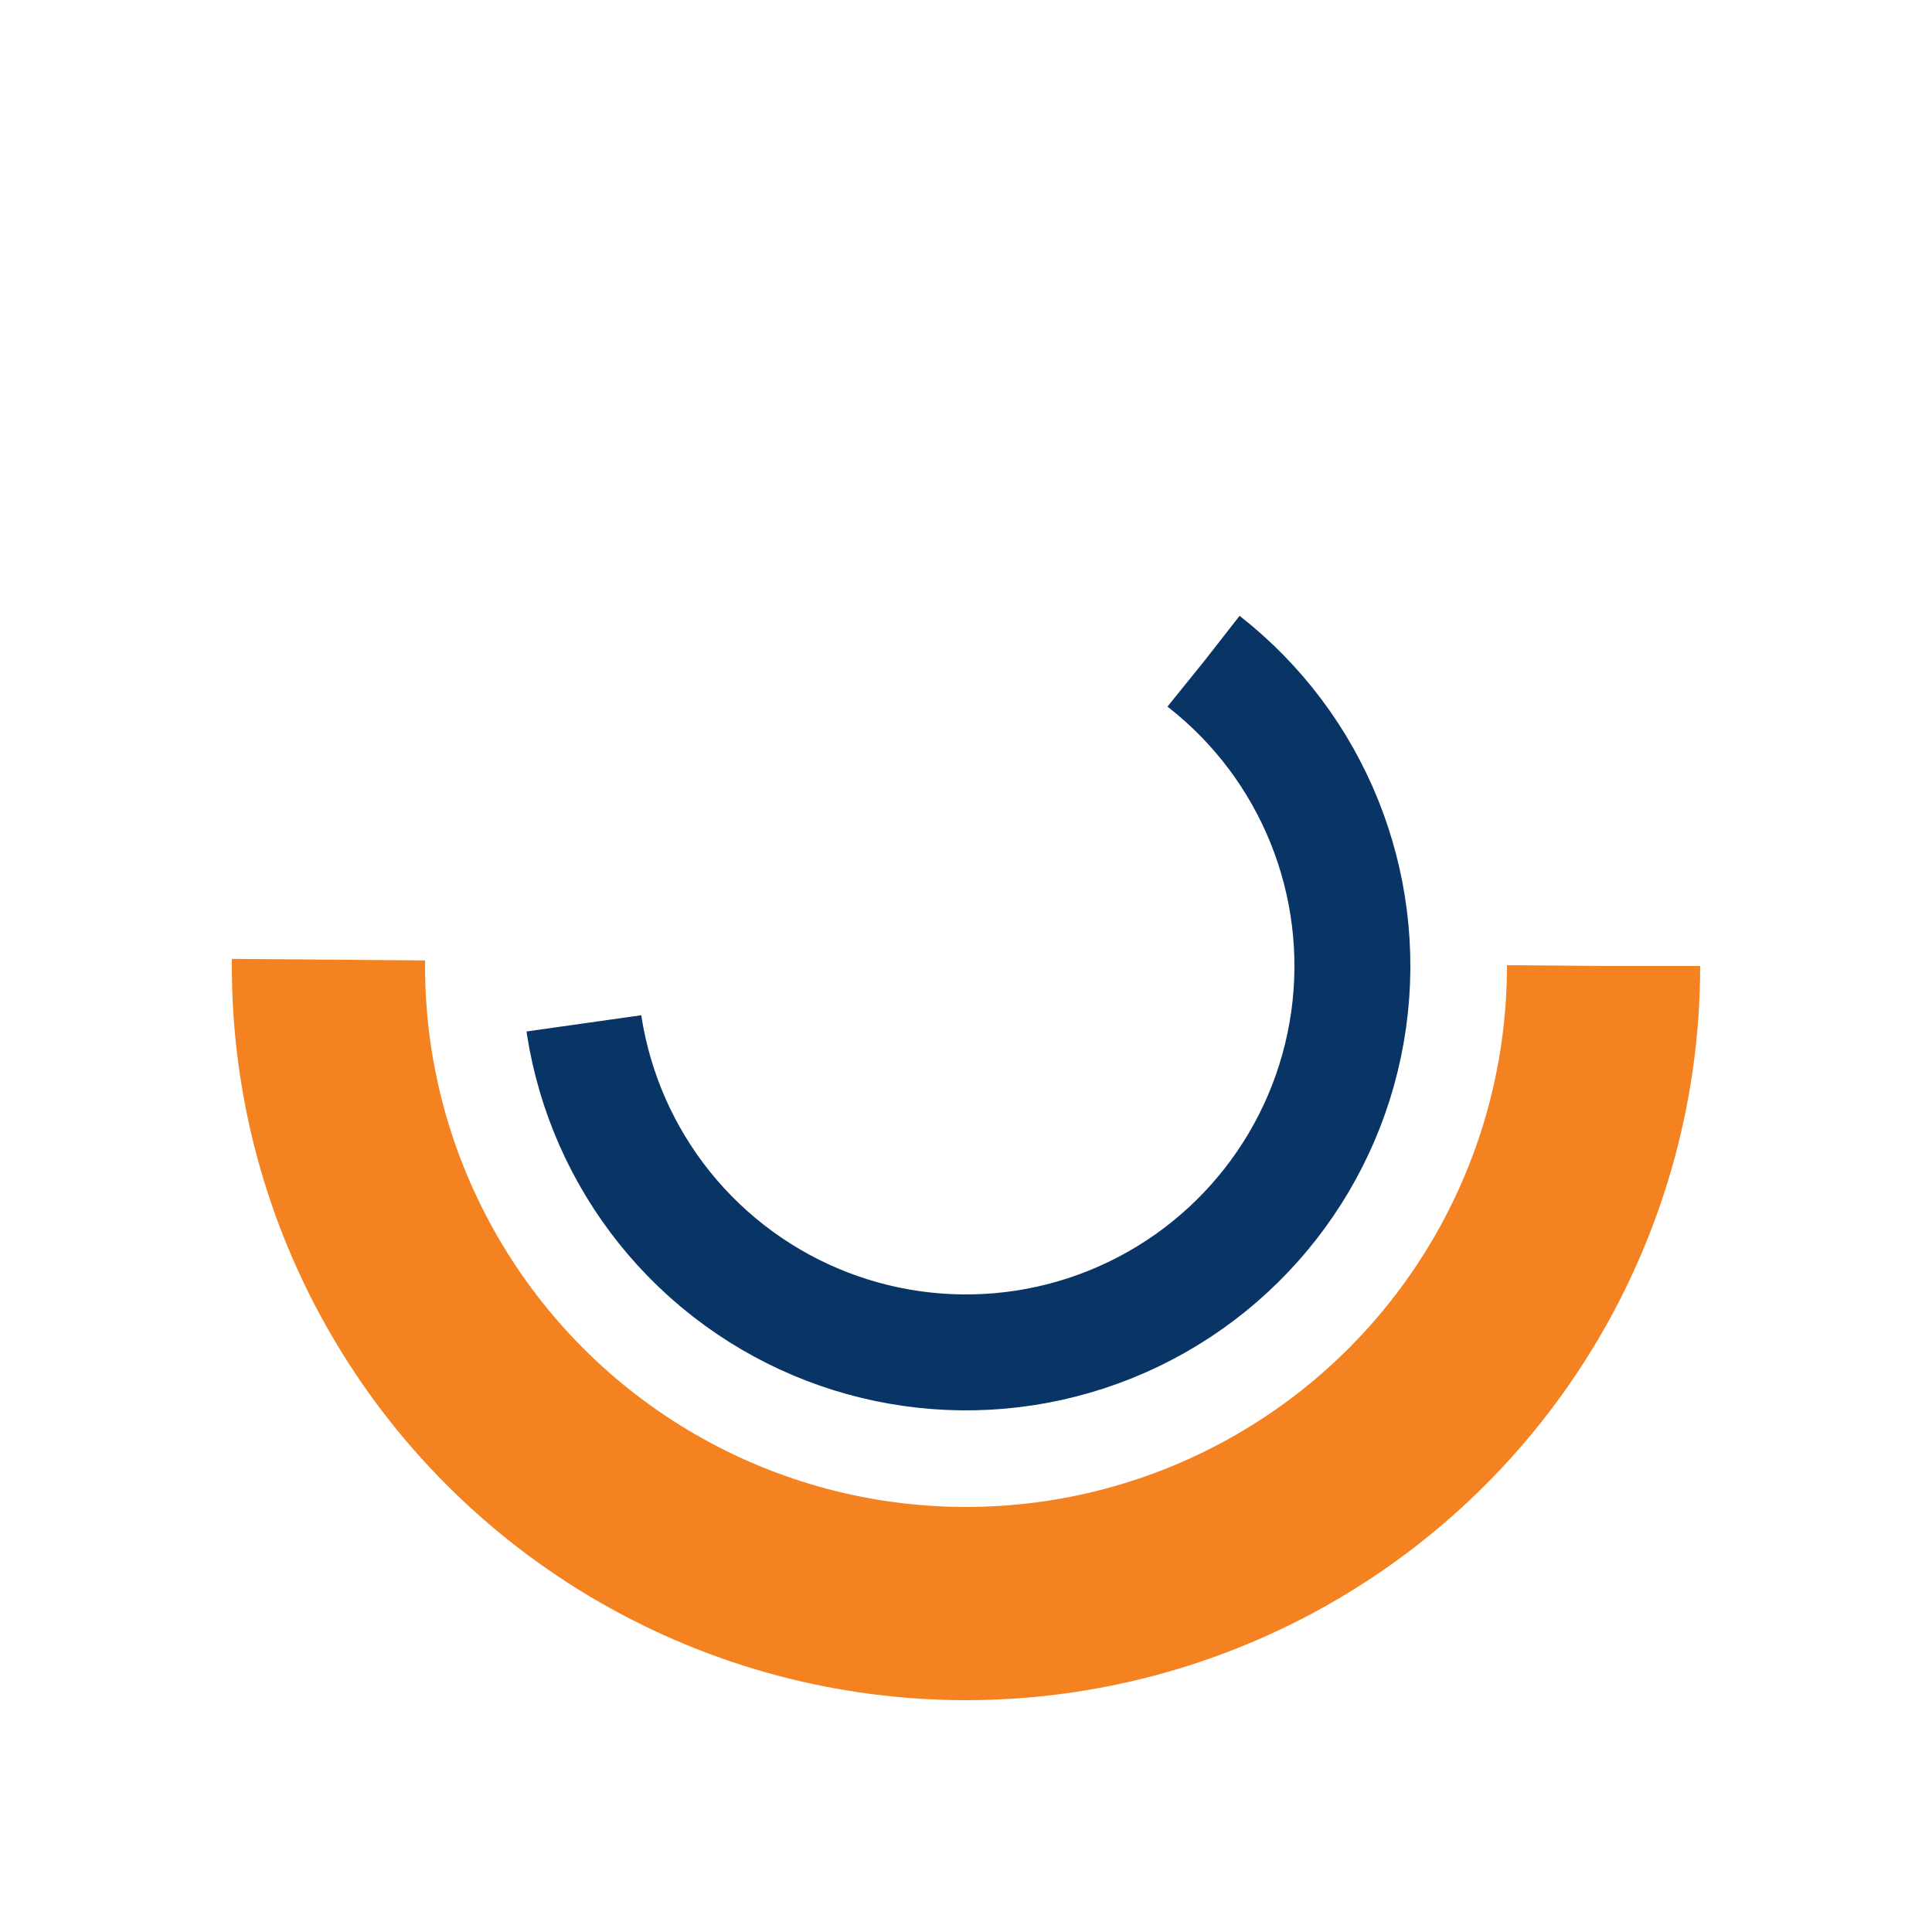 <svg xmlns="http://www.w3.org/2000/svg" viewBox="0 0 100 100" width="100px" height="100px" preserveAspectRatio="xMidYMid">
    <g transform="translate(50,50)">
        
        <circle cx="0" cy="0" r="20" fill="none" stroke="#093566" stroke-width="6" stroke-dasharray="78 78" transform="rotate(308)">
            <animateTransform attributeName="transform" type="rotate" values="0 0 0;360 0 0" times="0;1" dur="1s" calcMode="spline" keySplines="0.2 0 0.8 1" begin="-0.4" repeatCount="indefinite">
            </animateTransform>
        </circle>
        
        <circle cx="0" cy="0" r="33" fill="none" stroke="#F48220" stroke-width="10" stroke-dasharray="104 104" transform="rotate(360)">
            <animateTransform attributeName="transform" type="rotate" values="0 0 0;360 0 0" times="0;1" dur="1s" calcMode="spline" keySplines="0.2 0 0.8 1" begin="-0.6" repeatCount="indefinite">
            </animateTransform>
        </circle>
    </g>
</svg>